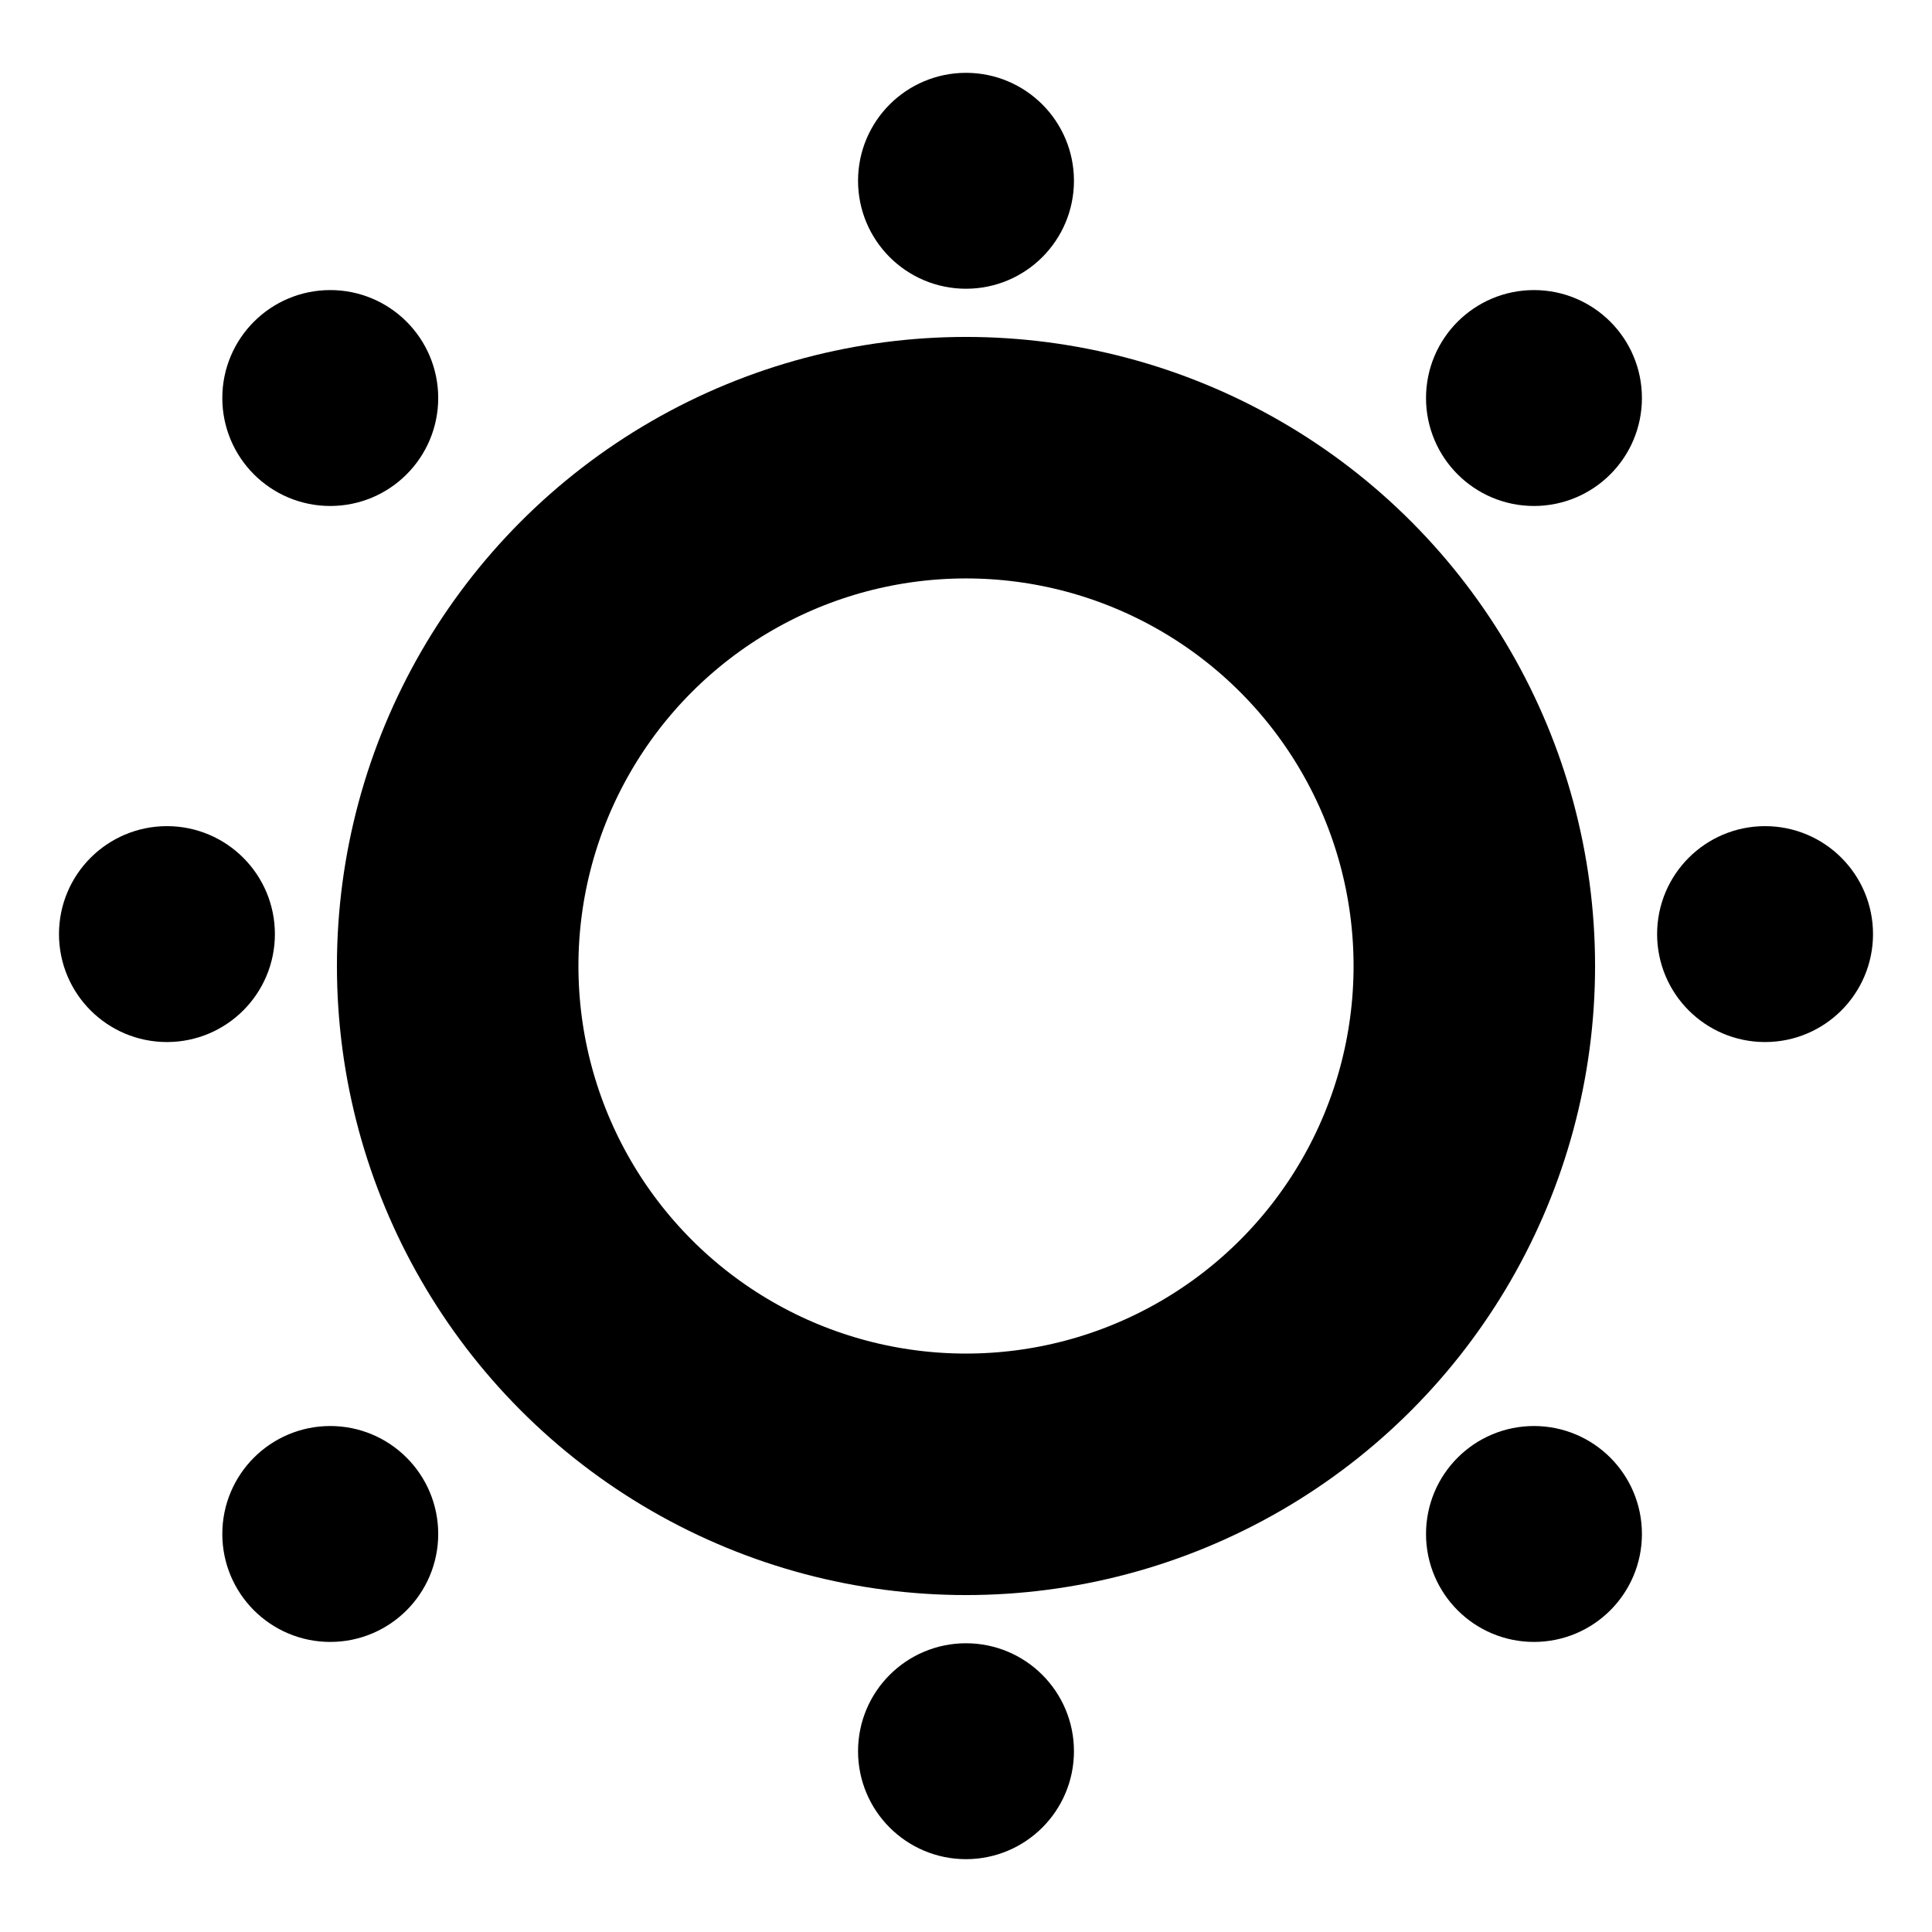 <?xml version="1.0" encoding="utf-8"?>
<!-- Generator: Adobe Illustrator 26.0.3, SVG Export Plug-In . SVG Version: 6.00 Build 0)  -->
<svg version="1.1" id="Livello_1" xmlns="http://www.w3.org/2000/svg" xmlns:xlink="http://www.w3.org/1999/xlink" x="0px" y="0px"
	 viewBox="0 0 4000 4000" width="20" height="20" style="enable-background:new 0 0 4000 4000;" xml:space="preserve">
<style type="text/css">
	.st0{fill:none;stroke:#000000;stroke-width:500;stroke-miterlimit:10;}
	.st1{stroke:#000000;stroke-width:200;stroke-miterlimit:10;}
	svg {margin-left: 1px}
</style>
<circle class="st0" cx="2000" cy="2000" r="1052.42"/>
<circle class="st1" cx="2000" cy="374.3" r="123.51"/>
<circle class="st1" cx="2000" cy="3625.7" r="123.51"/>
<circle class="st1" cx="3654.37" cy="1933.94" r="123.51"/>
<circle class="st1" cx="345.63" cy="1933.94" r="123.51"/>
<circle class="st1" cx="683.77" cy="824.07" r="123.51"/>
<circle class="st1" cx="3175.93" cy="824.07" r="123.51"/>
<circle class="st1" cx="683.77" cy="3175.93" r="123.51"/>
<circle class="st1" cx="3175.93" cy="3175.93" r="123.51"/>
</svg>
